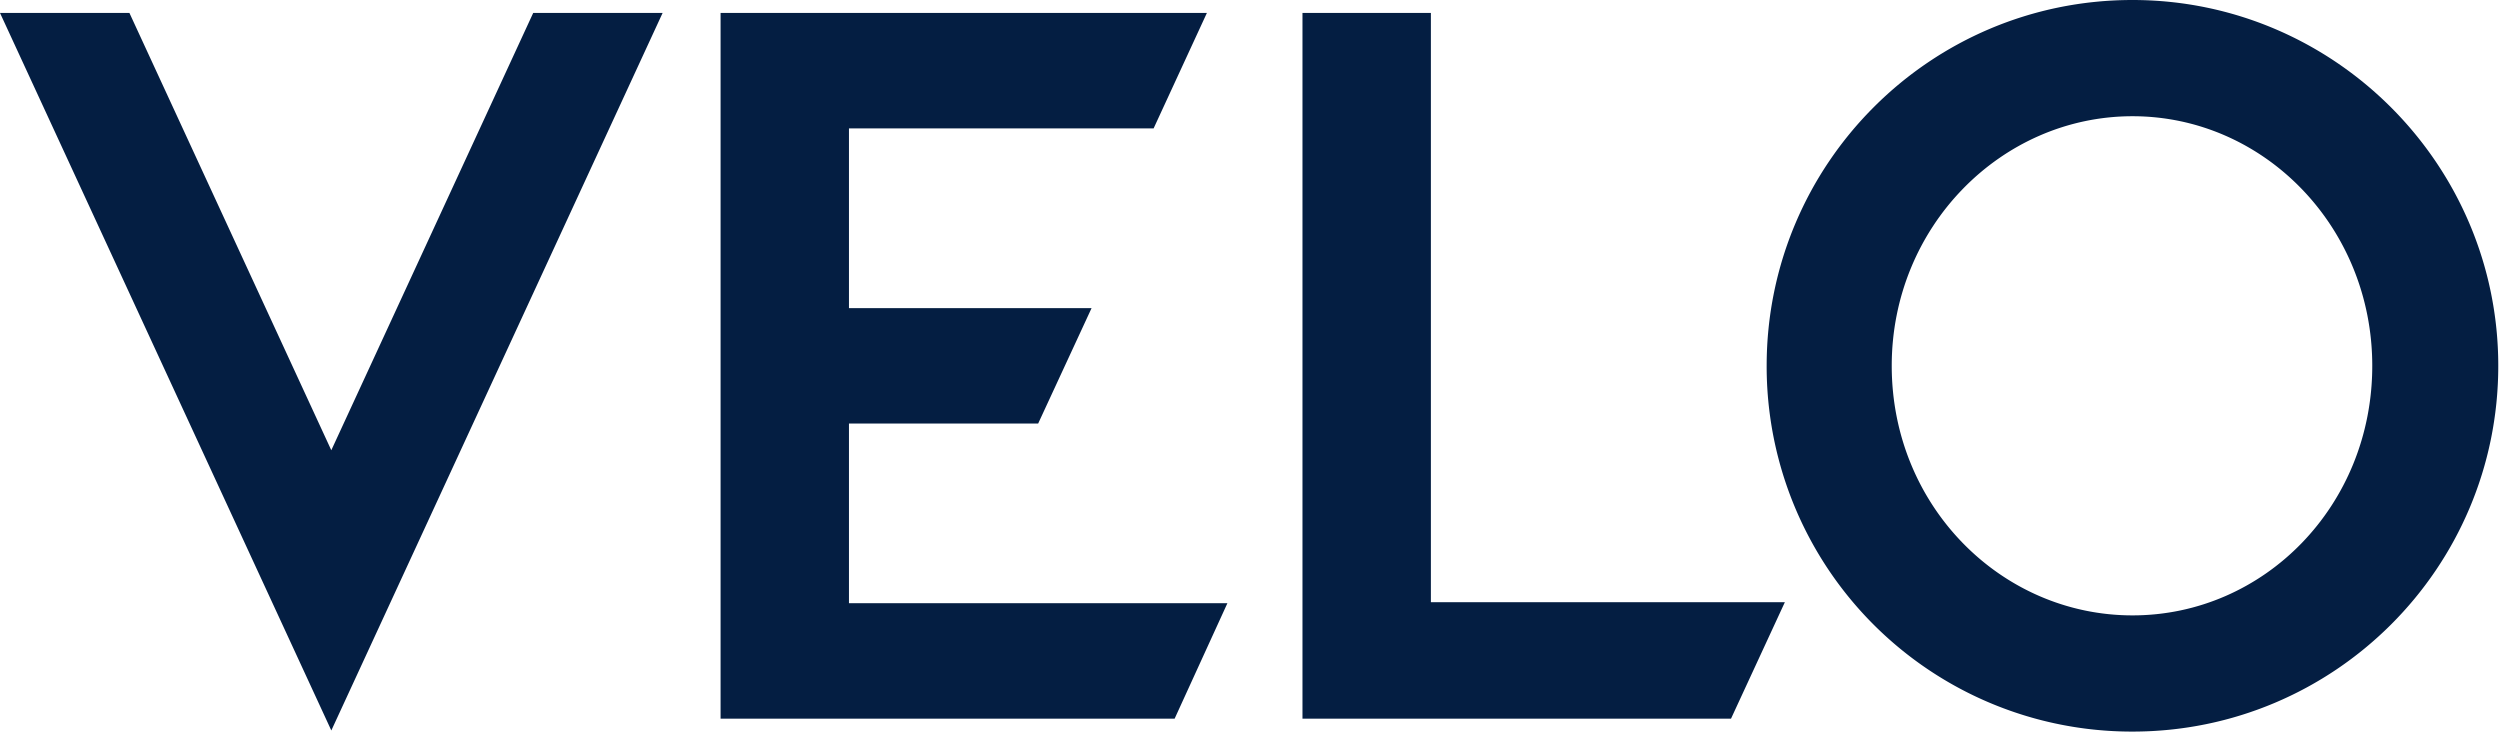 <svg xmlns="http://www.w3.org/2000/svg" viewBox="0 0 104 31"><path d="M29.976.538v29.359h18.888l2.196-4.804H35.317V17.62h7.87l2.223-4.803H35.317V5.342H47.99L50.207.538H29.976Zm43.517 14.68A15.192 15.192 0 0 0 88.71 30.434c8.385 0 15.218-6.794 15.218-15.218C103.928 6.832 97.095 0 88.71 0c-8.424 0-15.217 6.832-15.217 15.217Zm25.193 0c0 5.828-4.508 10.382-9.973 10.382-5.464 0-10.017-4.554-10.017-10.383 0-5.783 4.553-10.382 10.017-10.382 5.465 0 9.973 4.6 9.973 10.382ZM22.182.537l-8.4 18.193L5.384.538H0l13.783 29.85L27.565.538h-5.383ZM72.01 29.897l2.24-4.845H59.525V.538h-5.342v29.359h17.825Z" fill="#041E42" fill-rule="evenodd"/></svg>
